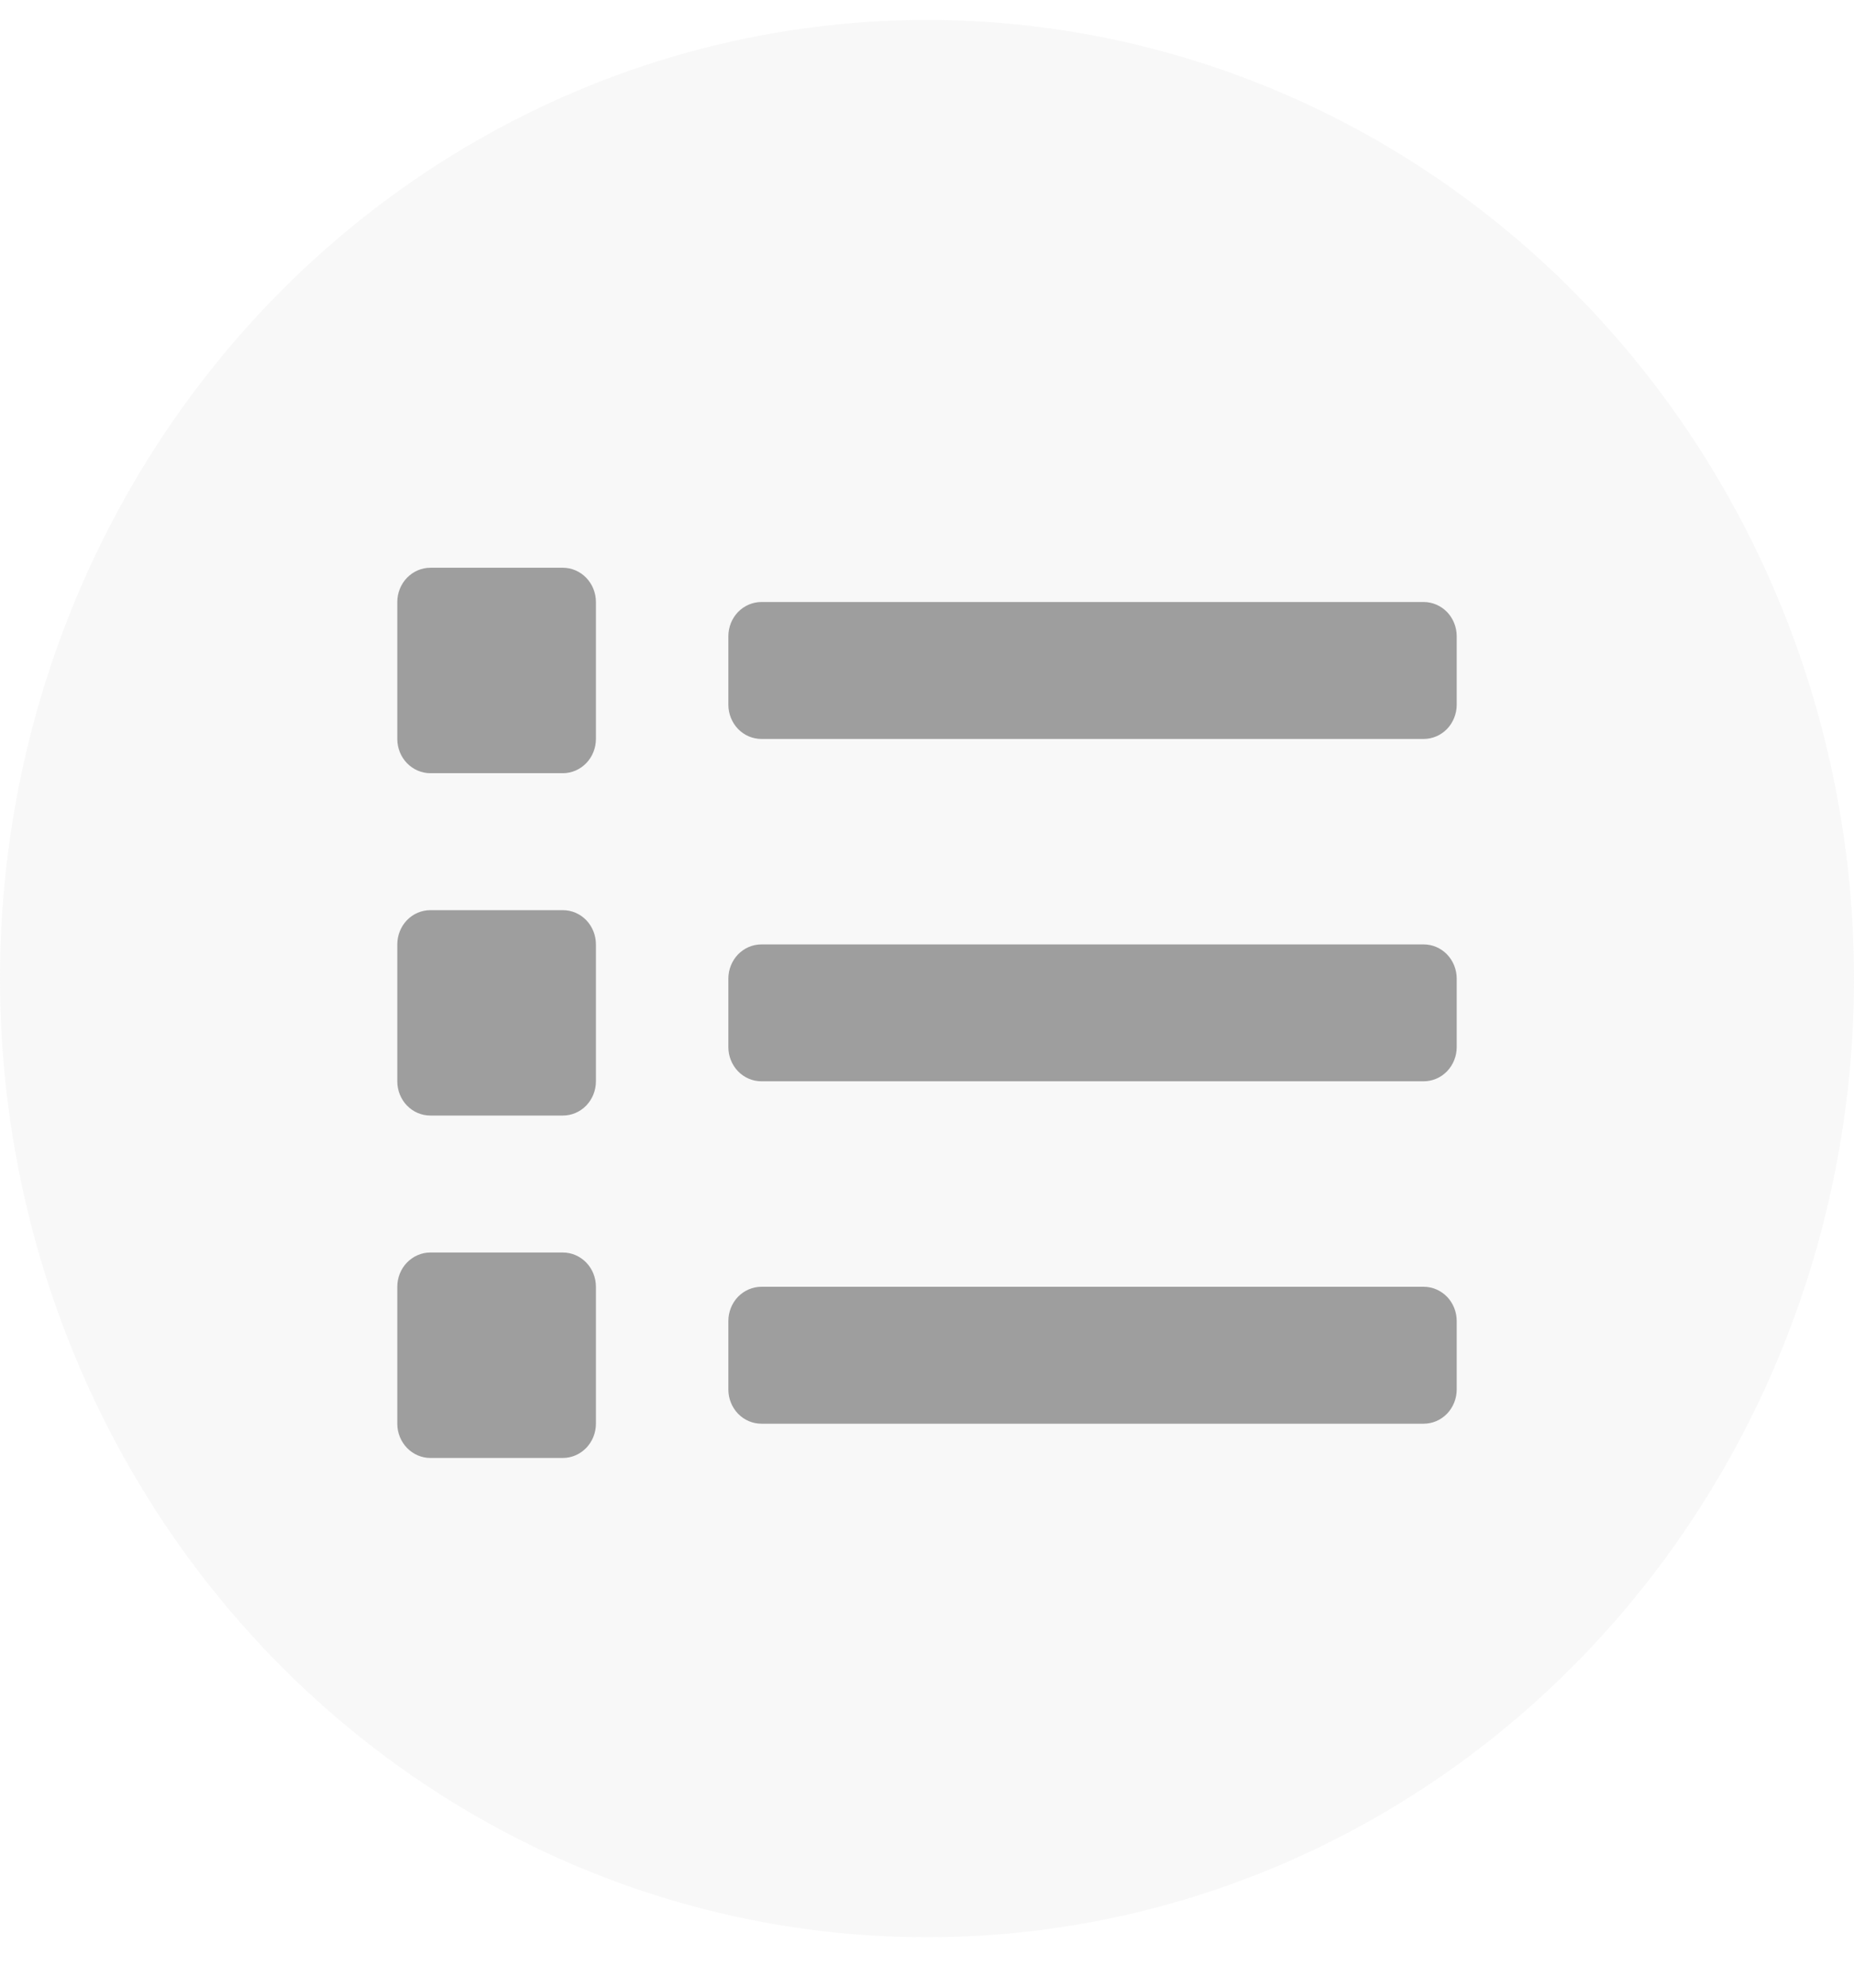 <svg width="28" height="30" viewBox="0 0 28 30" fill="none" xmlns="http://www.w3.org/2000/svg">
<ellipse opacity="0.1" cx="14" cy="14.77" rx="14" ry="14.469" fill="#BDBDBD"/>
<path d="M8.5 18.904H6.5C6.367 18.904 6.24 18.959 6.146 19.056C6.053 19.152 6 19.284 6 19.421V21.488C6 21.625 6.053 21.756 6.146 21.853C6.24 21.95 6.367 22.005 6.5 22.005H8.5C8.633 22.005 8.76 21.95 8.854 21.853C8.947 21.756 9 21.625 9 21.488V19.421C9 19.284 8.947 19.152 8.854 19.056C8.76 18.959 8.633 18.904 8.5 18.904ZM8.5 8.569H6.5C6.367 8.569 6.24 8.624 6.146 8.721C6.053 8.818 6 8.949 6 9.086V11.153C6 11.29 6.053 11.422 6.146 11.518C6.24 11.615 6.367 11.67 6.5 11.67H8.5C8.633 11.67 8.76 11.615 8.854 11.518C8.947 11.422 9 11.29 9 11.153V9.086C9 8.949 8.947 8.818 8.854 8.721C8.76 8.624 8.633 8.569 8.5 8.569V8.569ZM8.5 13.737H6.5C6.367 13.737 6.24 13.791 6.146 13.888C6.053 13.985 6 14.117 6 14.254V16.32C6 16.458 6.053 16.589 6.146 16.686C6.24 16.783 6.367 16.837 6.5 16.837H8.5C8.633 16.837 8.76 16.783 8.854 16.686C8.947 16.589 9 16.458 9 16.32V14.254C9 14.117 8.947 13.985 8.854 13.888C8.76 13.791 8.633 13.737 8.5 13.737ZM21.5 19.421H11.5C11.367 19.421 11.24 19.476 11.146 19.572C11.053 19.669 11 19.801 11 19.938V20.971C11 21.108 11.053 21.24 11.146 21.337C11.24 21.434 11.367 21.488 11.5 21.488H21.5C21.633 21.488 21.76 21.434 21.854 21.337C21.947 21.24 22 21.108 22 20.971V19.938C22 19.801 21.947 19.669 21.854 19.572C21.76 19.476 21.633 19.421 21.5 19.421ZM21.5 9.086H11.5C11.367 9.086 11.24 9.141 11.146 9.237C11.053 9.334 11 9.466 11 9.603V10.636C11 10.773 11.053 10.905 11.146 11.002C11.24 11.099 11.367 11.153 11.5 11.153H21.5C21.633 11.153 21.76 11.099 21.854 11.002C21.947 10.905 22 10.773 22 10.636V9.603C22 9.466 21.947 9.334 21.854 9.237C21.76 9.141 21.633 9.086 21.5 9.086V9.086ZM21.5 14.254H11.5C11.367 14.254 11.24 14.308 11.146 14.405C11.053 14.502 11 14.633 11 14.77V15.804C11 15.941 11.053 16.072 11.146 16.169C11.24 16.266 11.367 16.32 11.5 16.32H21.5C21.633 16.32 21.76 16.266 21.854 16.169C21.947 16.072 22 15.941 22 15.804V14.77C22 14.633 21.947 14.502 21.854 14.405C21.76 14.308 21.633 14.254 21.5 14.254Z" fill="#9E9E9E"/>
</svg>
